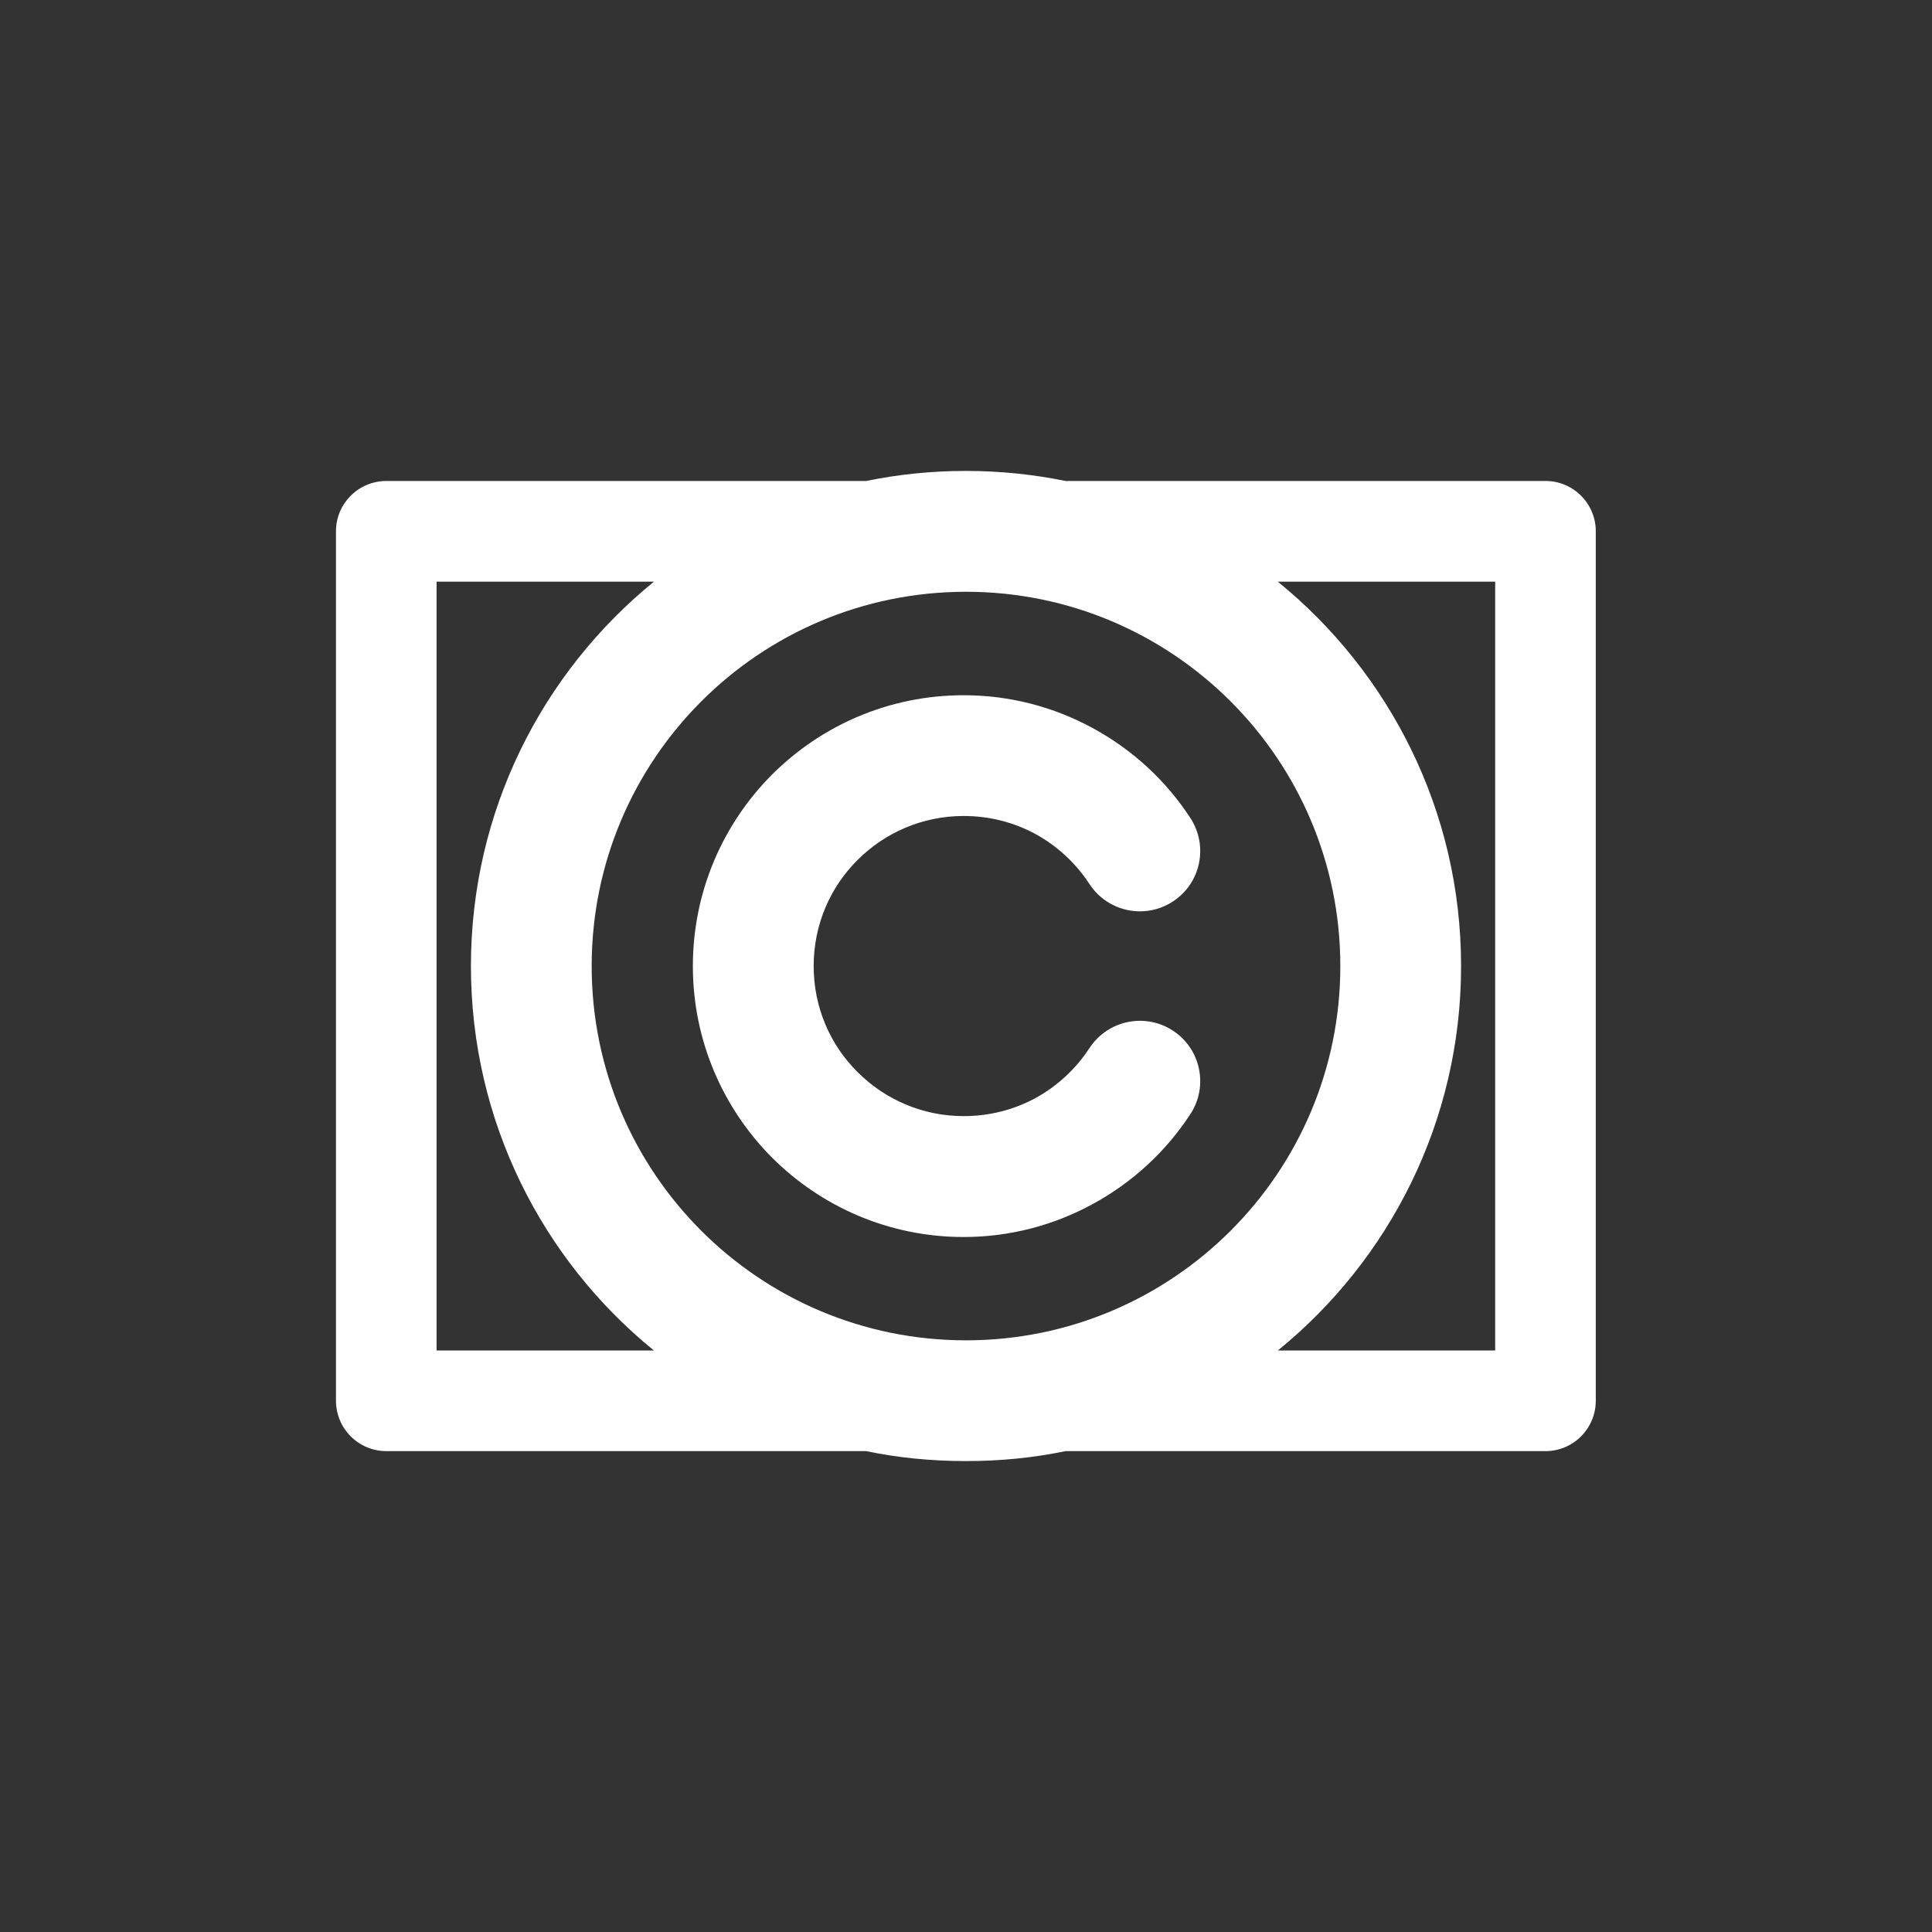 <?xml version="1.0" encoding="UTF-8" standalone="no"?>
<!-- Created with Inkscape (http://www.inkscape.org/) -->

<svg
   xmlns:dc="http://purl.org/dc/elements/1.1/"
   xmlns:cc="http://creativecommons.org/ns#"
   xmlns:rdf="http://www.w3.org/1999/02/22-rdf-syntax-ns#"
   xmlns:svg="http://www.w3.org/2000/svg"
   xmlns="http://www.w3.org/2000/svg"
   version="1.1"
   width="40"
   height="40"
   id="svg2">
  <rect width="100%" height="100%" fill="#333333" stroke="none"/>
  <defs
     id="defs4" />
  <g
     transform="translate(-144.033,-715.811)"
     id="layer1">
    <path
       d="m 164.033,746.061 c -0.711,0 -1.4,-0.067 -2.067,-0.206 l -9.933,0 c -0.578,0 -1.044,-0.467 -1.044,-1.045 l 0,-17.999 c 0,-0.576 0.467,-1.042 1.044,-1.042 l 9.933,0 c 0.667,-0.137 1.356,-0.208 2.067,-0.208 0.706,0 1.394,0.072 2.061,0.208 l 9.939,0 c 0.572,0 1.039,0.466 1.039,1.042 l 0,17.999 c 0,0.578 -0.467,1.045 -1.039,1.045 l -9.939,0 c -0.667,0.139 -1.356,0.206 -2.061,0.206 z m -6.461,-2.289 c -2.311,-1.878 -3.789,-4.747 -3.789,-7.959 0,-3.212 1.478,-6.079 3.789,-7.959 l -4.5,0 0,15.918 4.5,0 z m 12.917,-15.918 c 2.311,1.88 3.794,4.746 3.794,7.959 0,3.212 -1.483,6.081 -3.794,7.959 l 4.5,0 0,-15.918 -4.5,0 z m -3.9,9.657 c 0.378,-0.577 1.15,-0.739 1.728,-0.362 0.578,0.378 0.739,1.152 0.361,1.729 -0.506,0.777 -1.206,1.421 -2.033,1.868 -0.794,0.431 -1.7,0.676 -2.661,0.676 -1.55,0 -2.95,-0.629 -3.967,-1.644 -1.011,-1.015 -1.639,-2.417 -1.639,-3.965 0,-1.548 0.628,-2.951 1.639,-3.965 1.017,-1.015 2.417,-1.643 3.967,-1.643 0.961,0 1.867,0.244 2.661,0.674 0.828,0.447 1.528,1.091 2.033,1.868 0.378,0.577 0.217,1.351 -0.361,1.728 -0.578,0.378 -1.35,0.216 -1.728,-0.361 -0.283,-0.434 -0.672,-0.793 -1.122,-1.038 -0.439,-0.237 -0.944,-0.371 -1.483,-0.371 -0.856,0 -1.633,0.348 -2.194,0.909 -0.567,0.562 -0.911,1.34 -0.911,2.198 0,0.858 0.344,1.636 0.911,2.197 0.561,0.562 1.339,0.91 2.194,0.91 0.539,0 1.044,-0.134 1.483,-0.371 0.45,-0.246 0.839,-0.603 1.122,-1.038 z M 156.283,735.813 c 0,4.28 3.467,7.748 7.75,7.748 4.278,0 7.75,-3.468 7.75,-7.748 0,-4.28 -3.472,-7.75 -7.75,-7.75 -4.283,0 -7.75,3.47 -7.75,7.75 z"
       id="path2993"
       style="fill:#ffffff;fill-rule:evenodd;stroke:none" />
  </g>
</svg>
